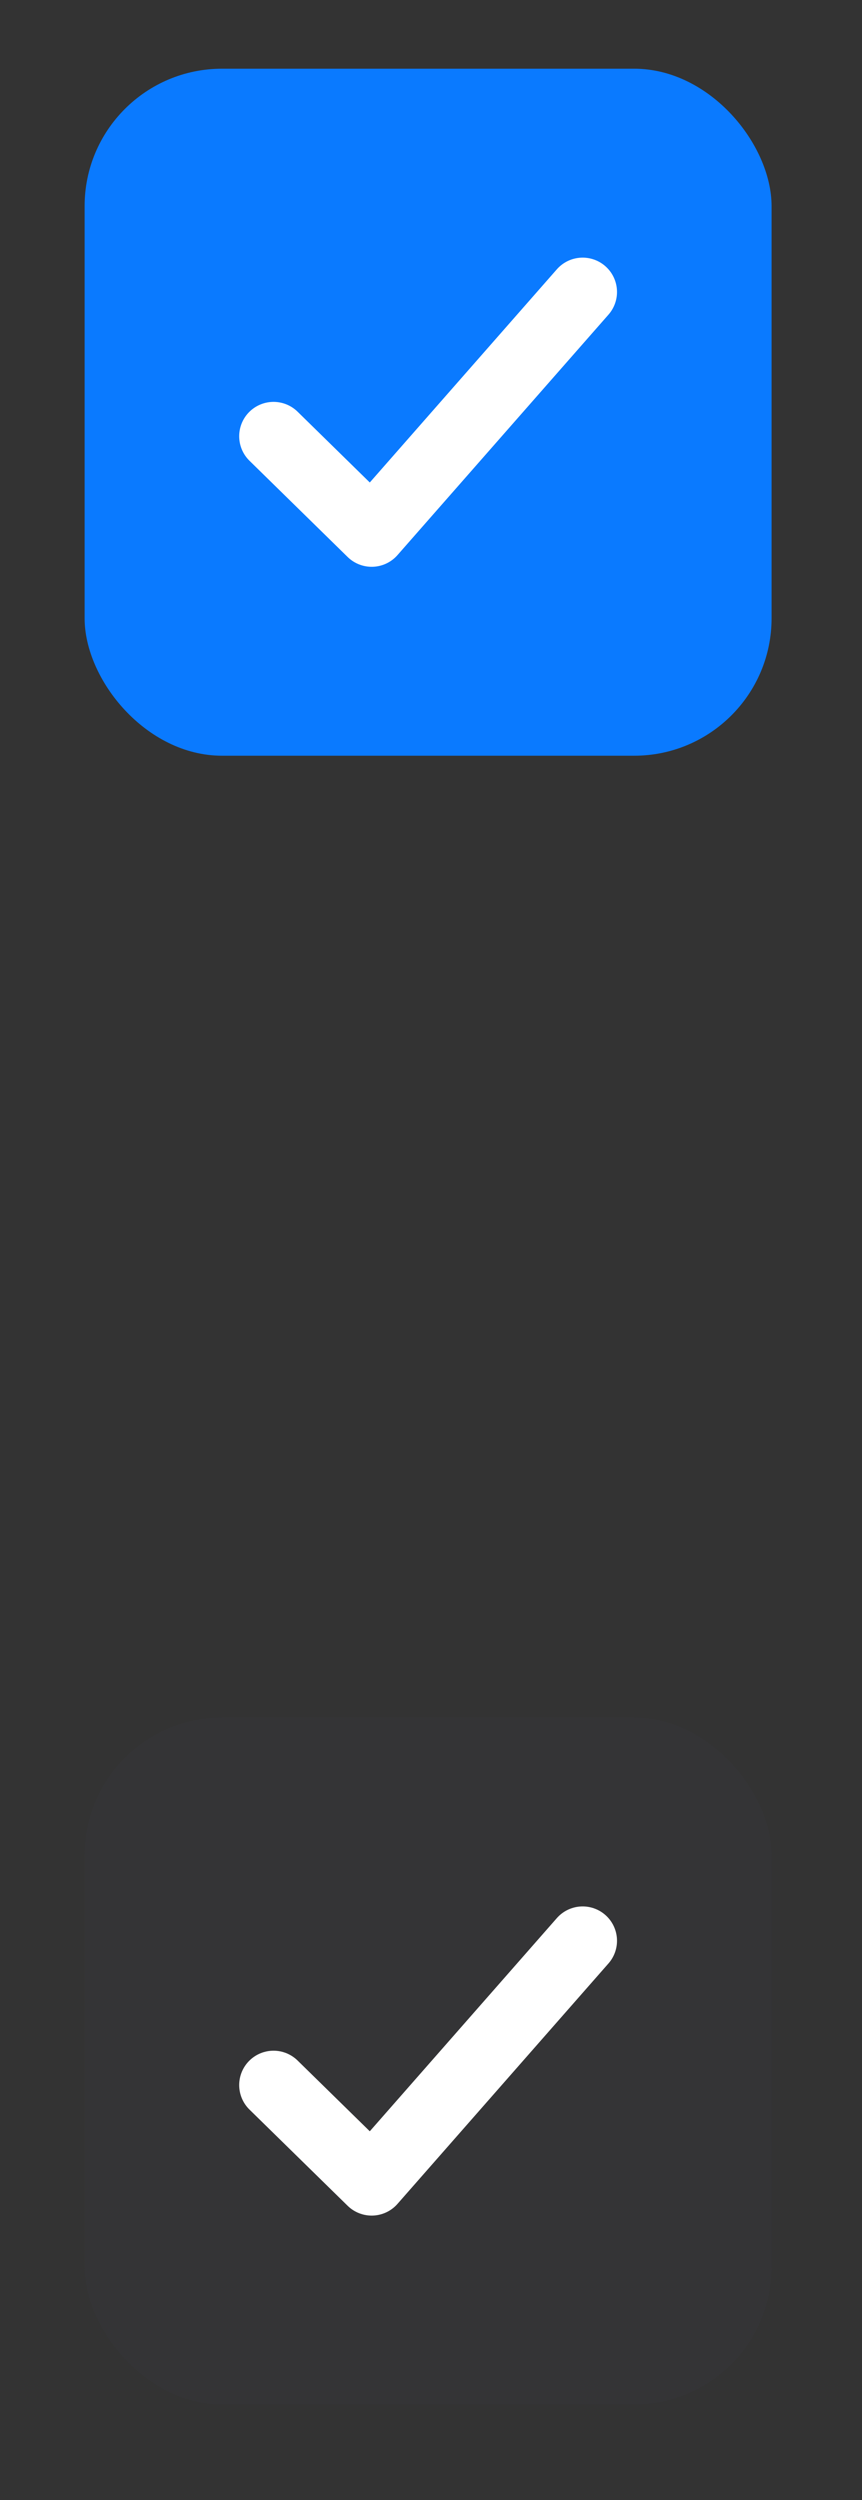 <svg width="30" height="87" viewBox="0 0 30 87" fill="none" xmlns="http://www.w3.org/2000/svg">
<rect x="0" y="0" width="30" height="87" fill="#333333" stroke="none"/>
<rect x="2.945" y="2.391" width="23.908" height="23.908" rx="4.782" fill="#0A7AFF"/>
<path d="M9.52 15.181L12.935 18.529L20.278 10.161" stroke="white" stroke-width="2.391" stroke-linecap="round" stroke-linejoin="round"/>
<rect x="2.945" y="59.769" width="23.908" height="23.908" rx="4.782" fill="#3C3C43" fill-opacity="0.18"/>
<path d="M9.52 72.56L12.935 75.907L20.278 67.539" stroke="white" stroke-width="2.391" stroke-linecap="round" stroke-linejoin="round"/>
</svg>
